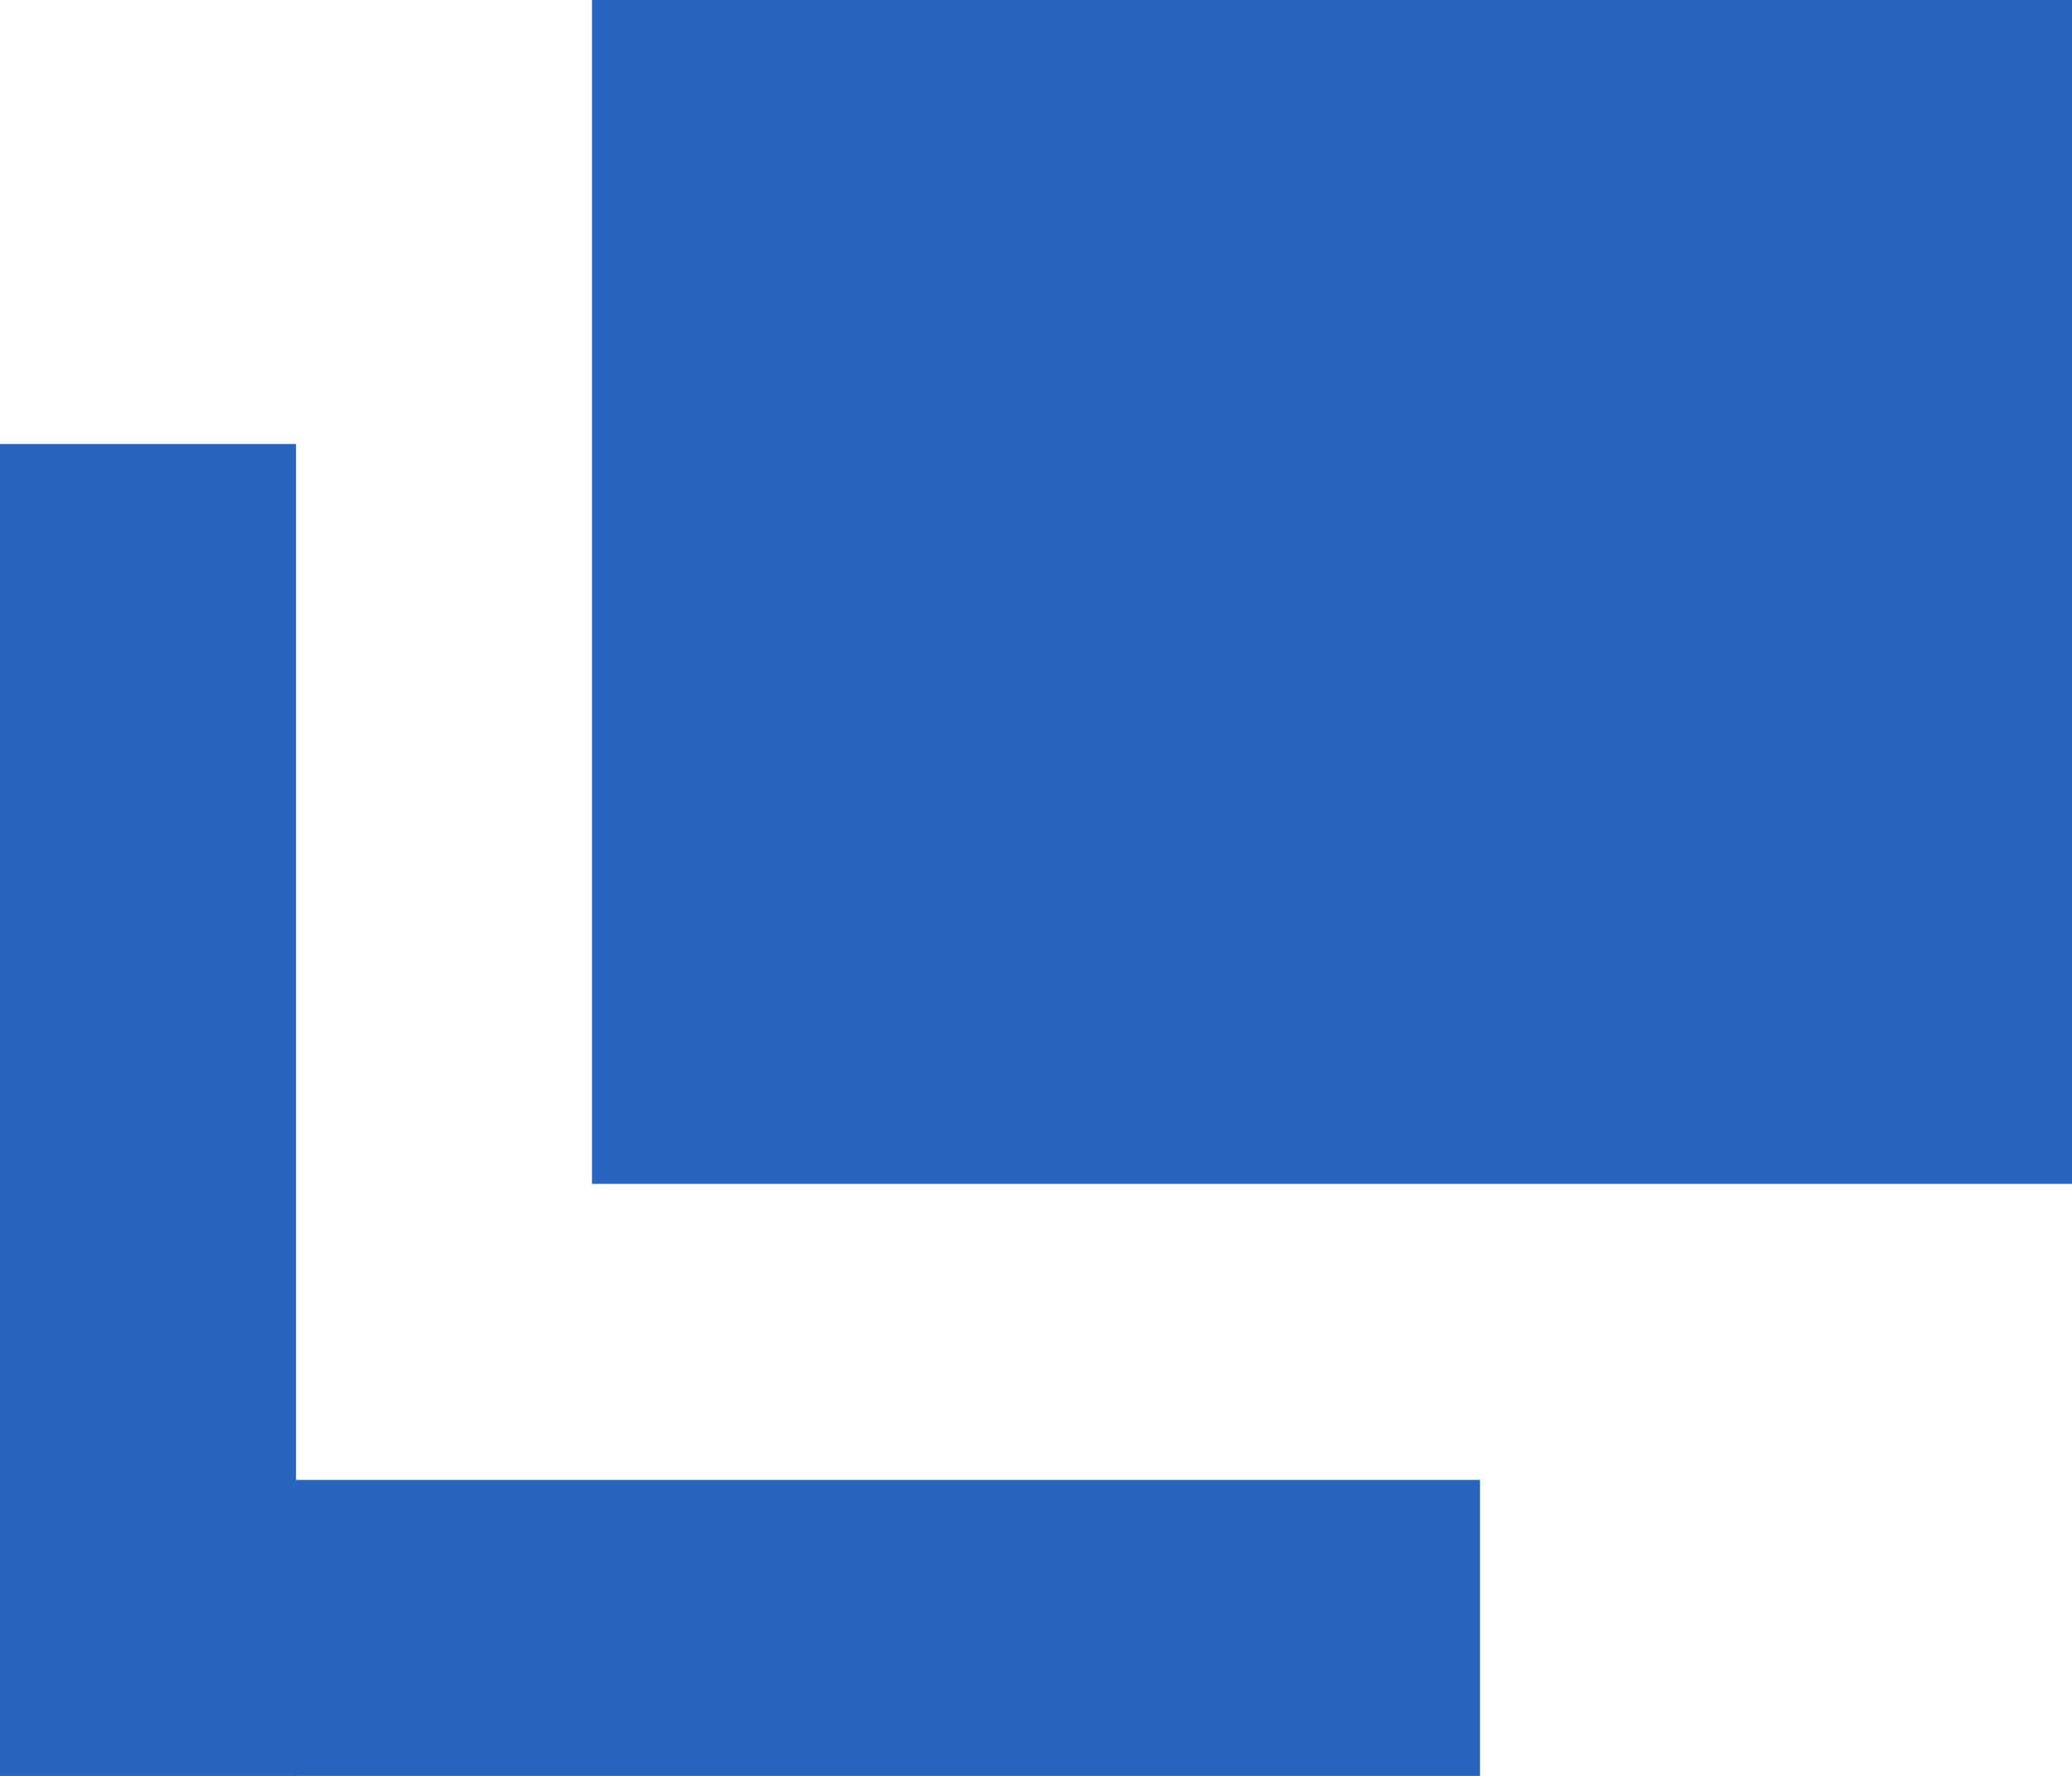 <svg width="14" height="12" viewBox="0 0 14 12" fill="none" xmlns="http://www.w3.org/2000/svg">
<rect x="4" width="10" height="8" fill="#2765BF"/>
<rect y="3" width="2" height="9" fill="#2765BF"/>
<rect y="10" width="10" height="2" fill="#2765BF"/>
</svg>
